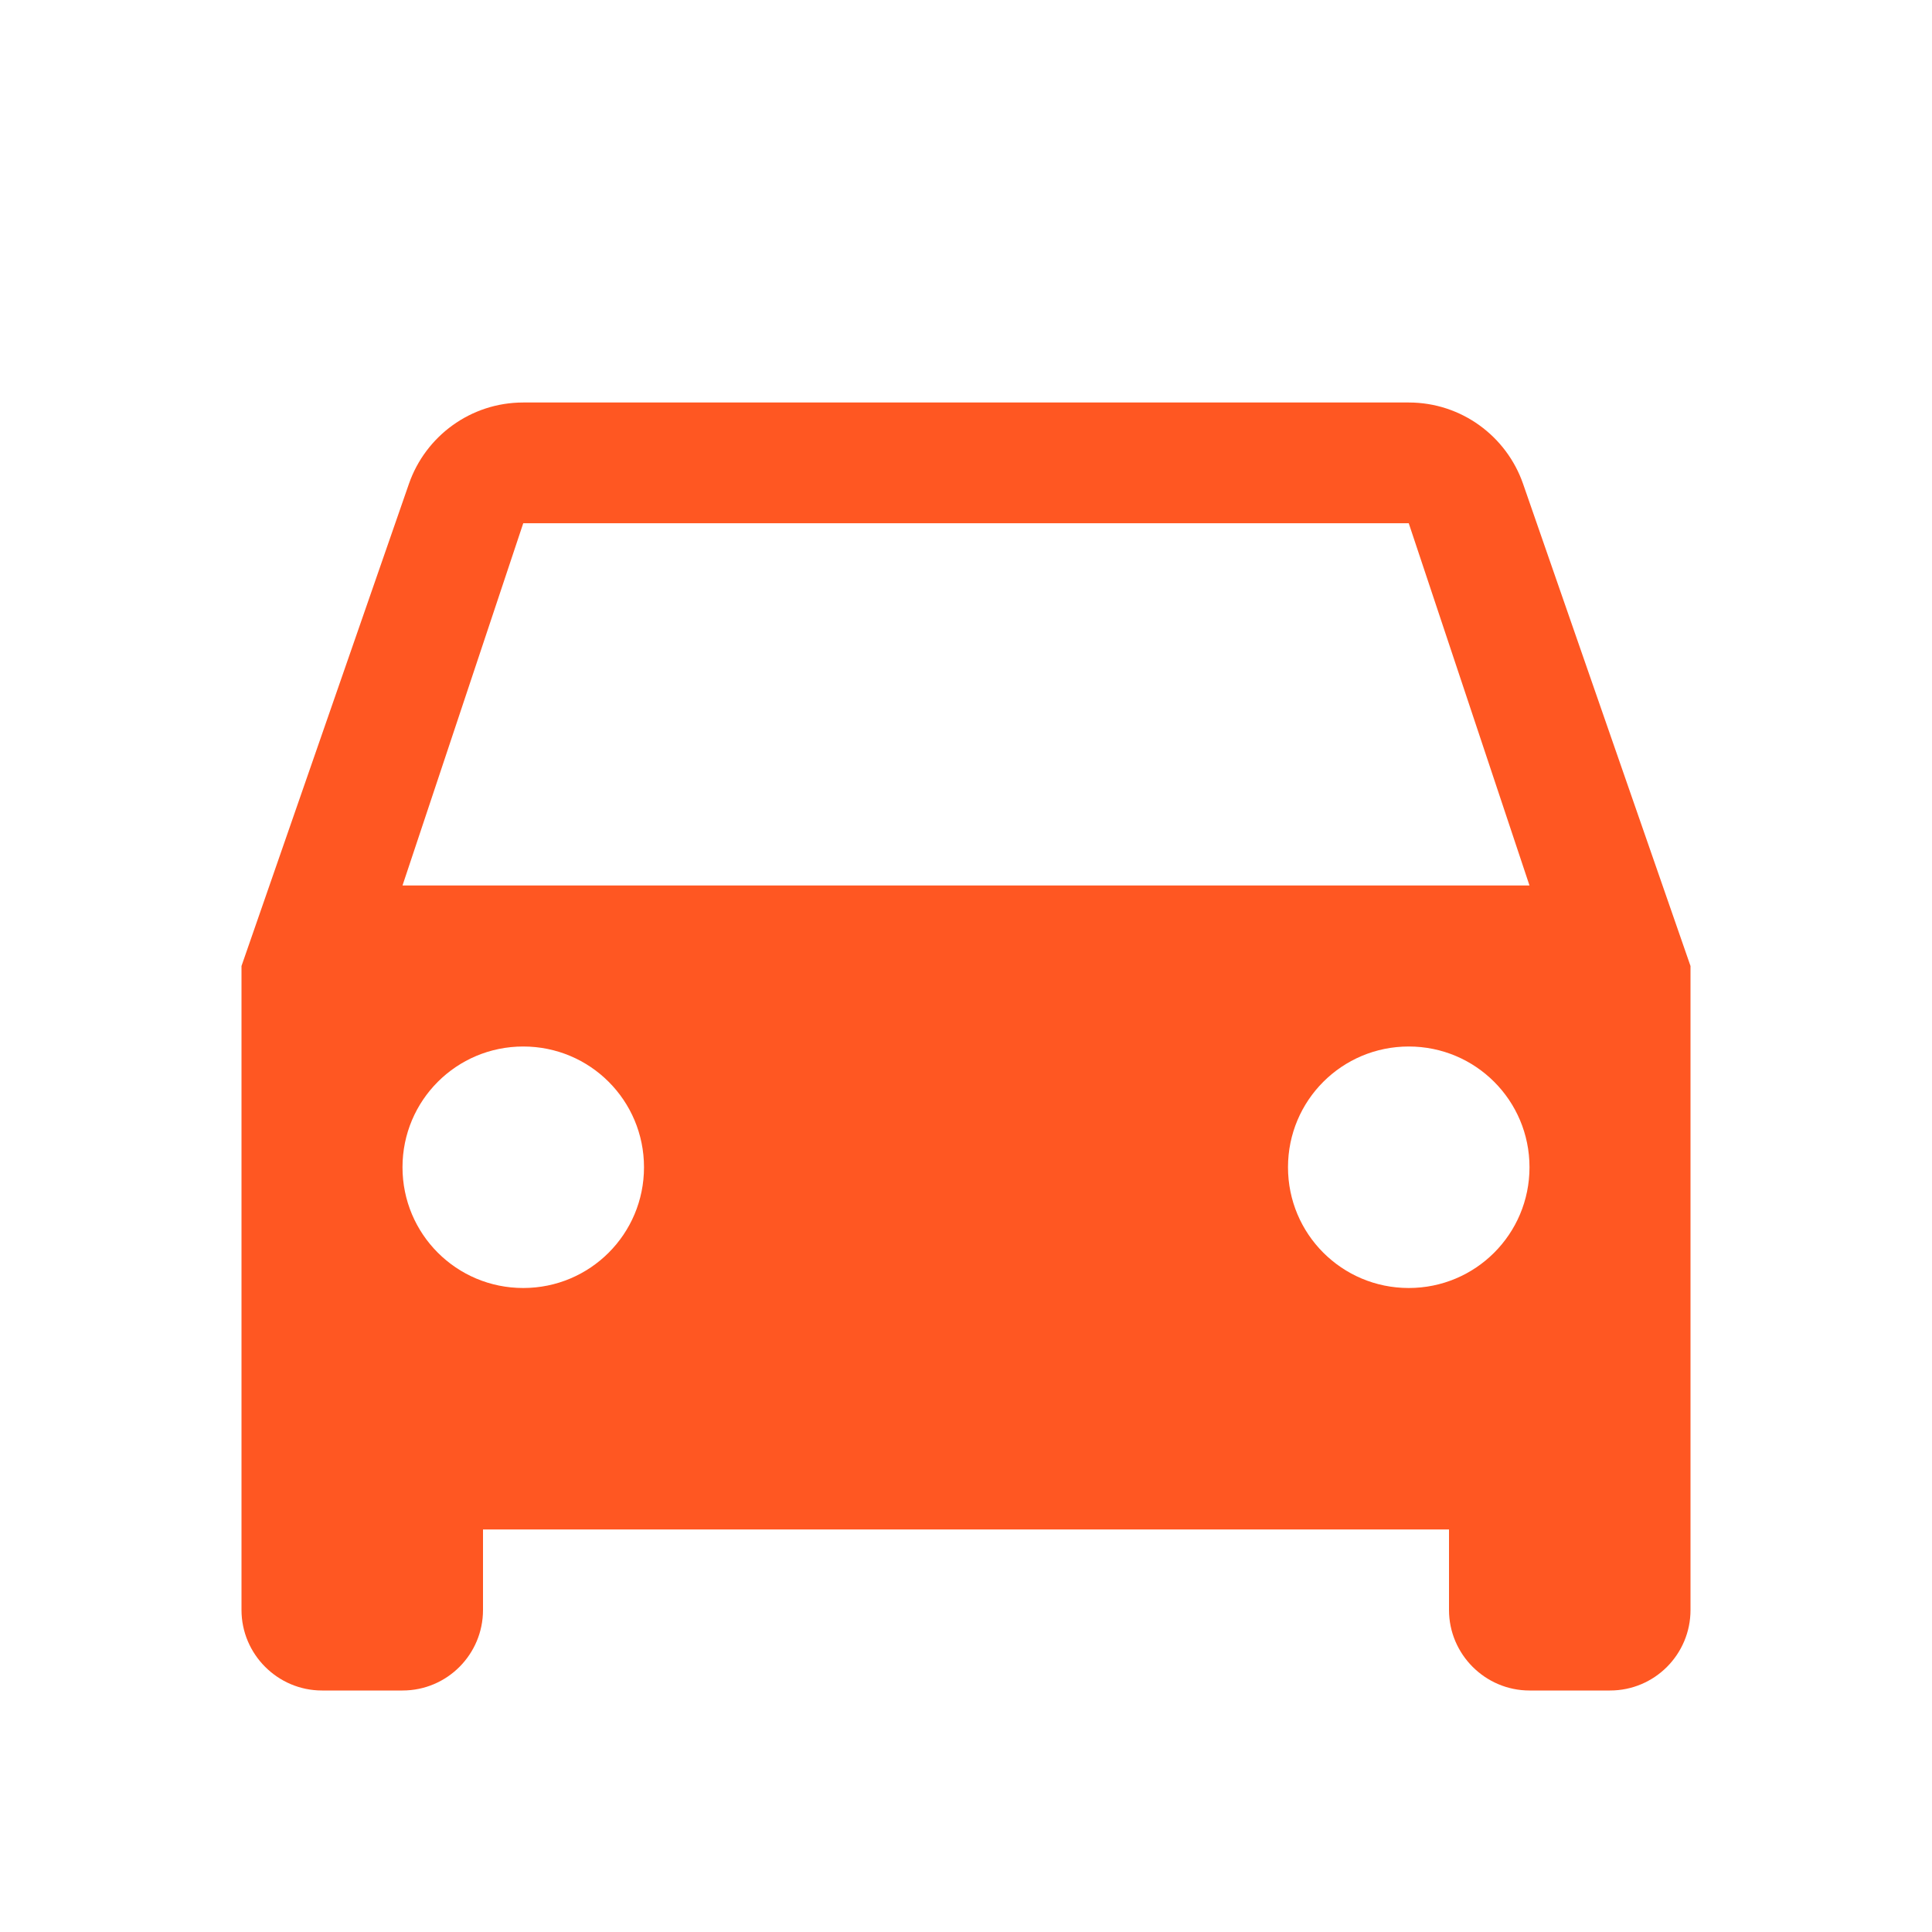 <svg fill="#FF5722" xmlns="http://www.w3.org/2000/svg" width="48" height="48" viewBox="0 0 48 48"><path d="M37.84 12.02C37.43 10.84 36.31 10 35 10H13c-1.31 0-2.43.84-2.84 2.02L6 24v16c0 1.1.9 2 2 2h2c1.11 0 2-.9 2-2v-2h24v2c0 1.1.9 2 2 2h2c1.11 0 2-.9 2-2V24l-4.16-11.98zM13 32c-1.66 0-3-1.34-3-3s1.34-3 3-3 3 1.34 3 3-1.34 3-3 3zm22 0c-1.66 0-3-1.34-3-3s1.34-3 3-3 3 1.34 3 3-1.34 3-3 3zM10 22l3-9h22l3 9H10z"/></svg>